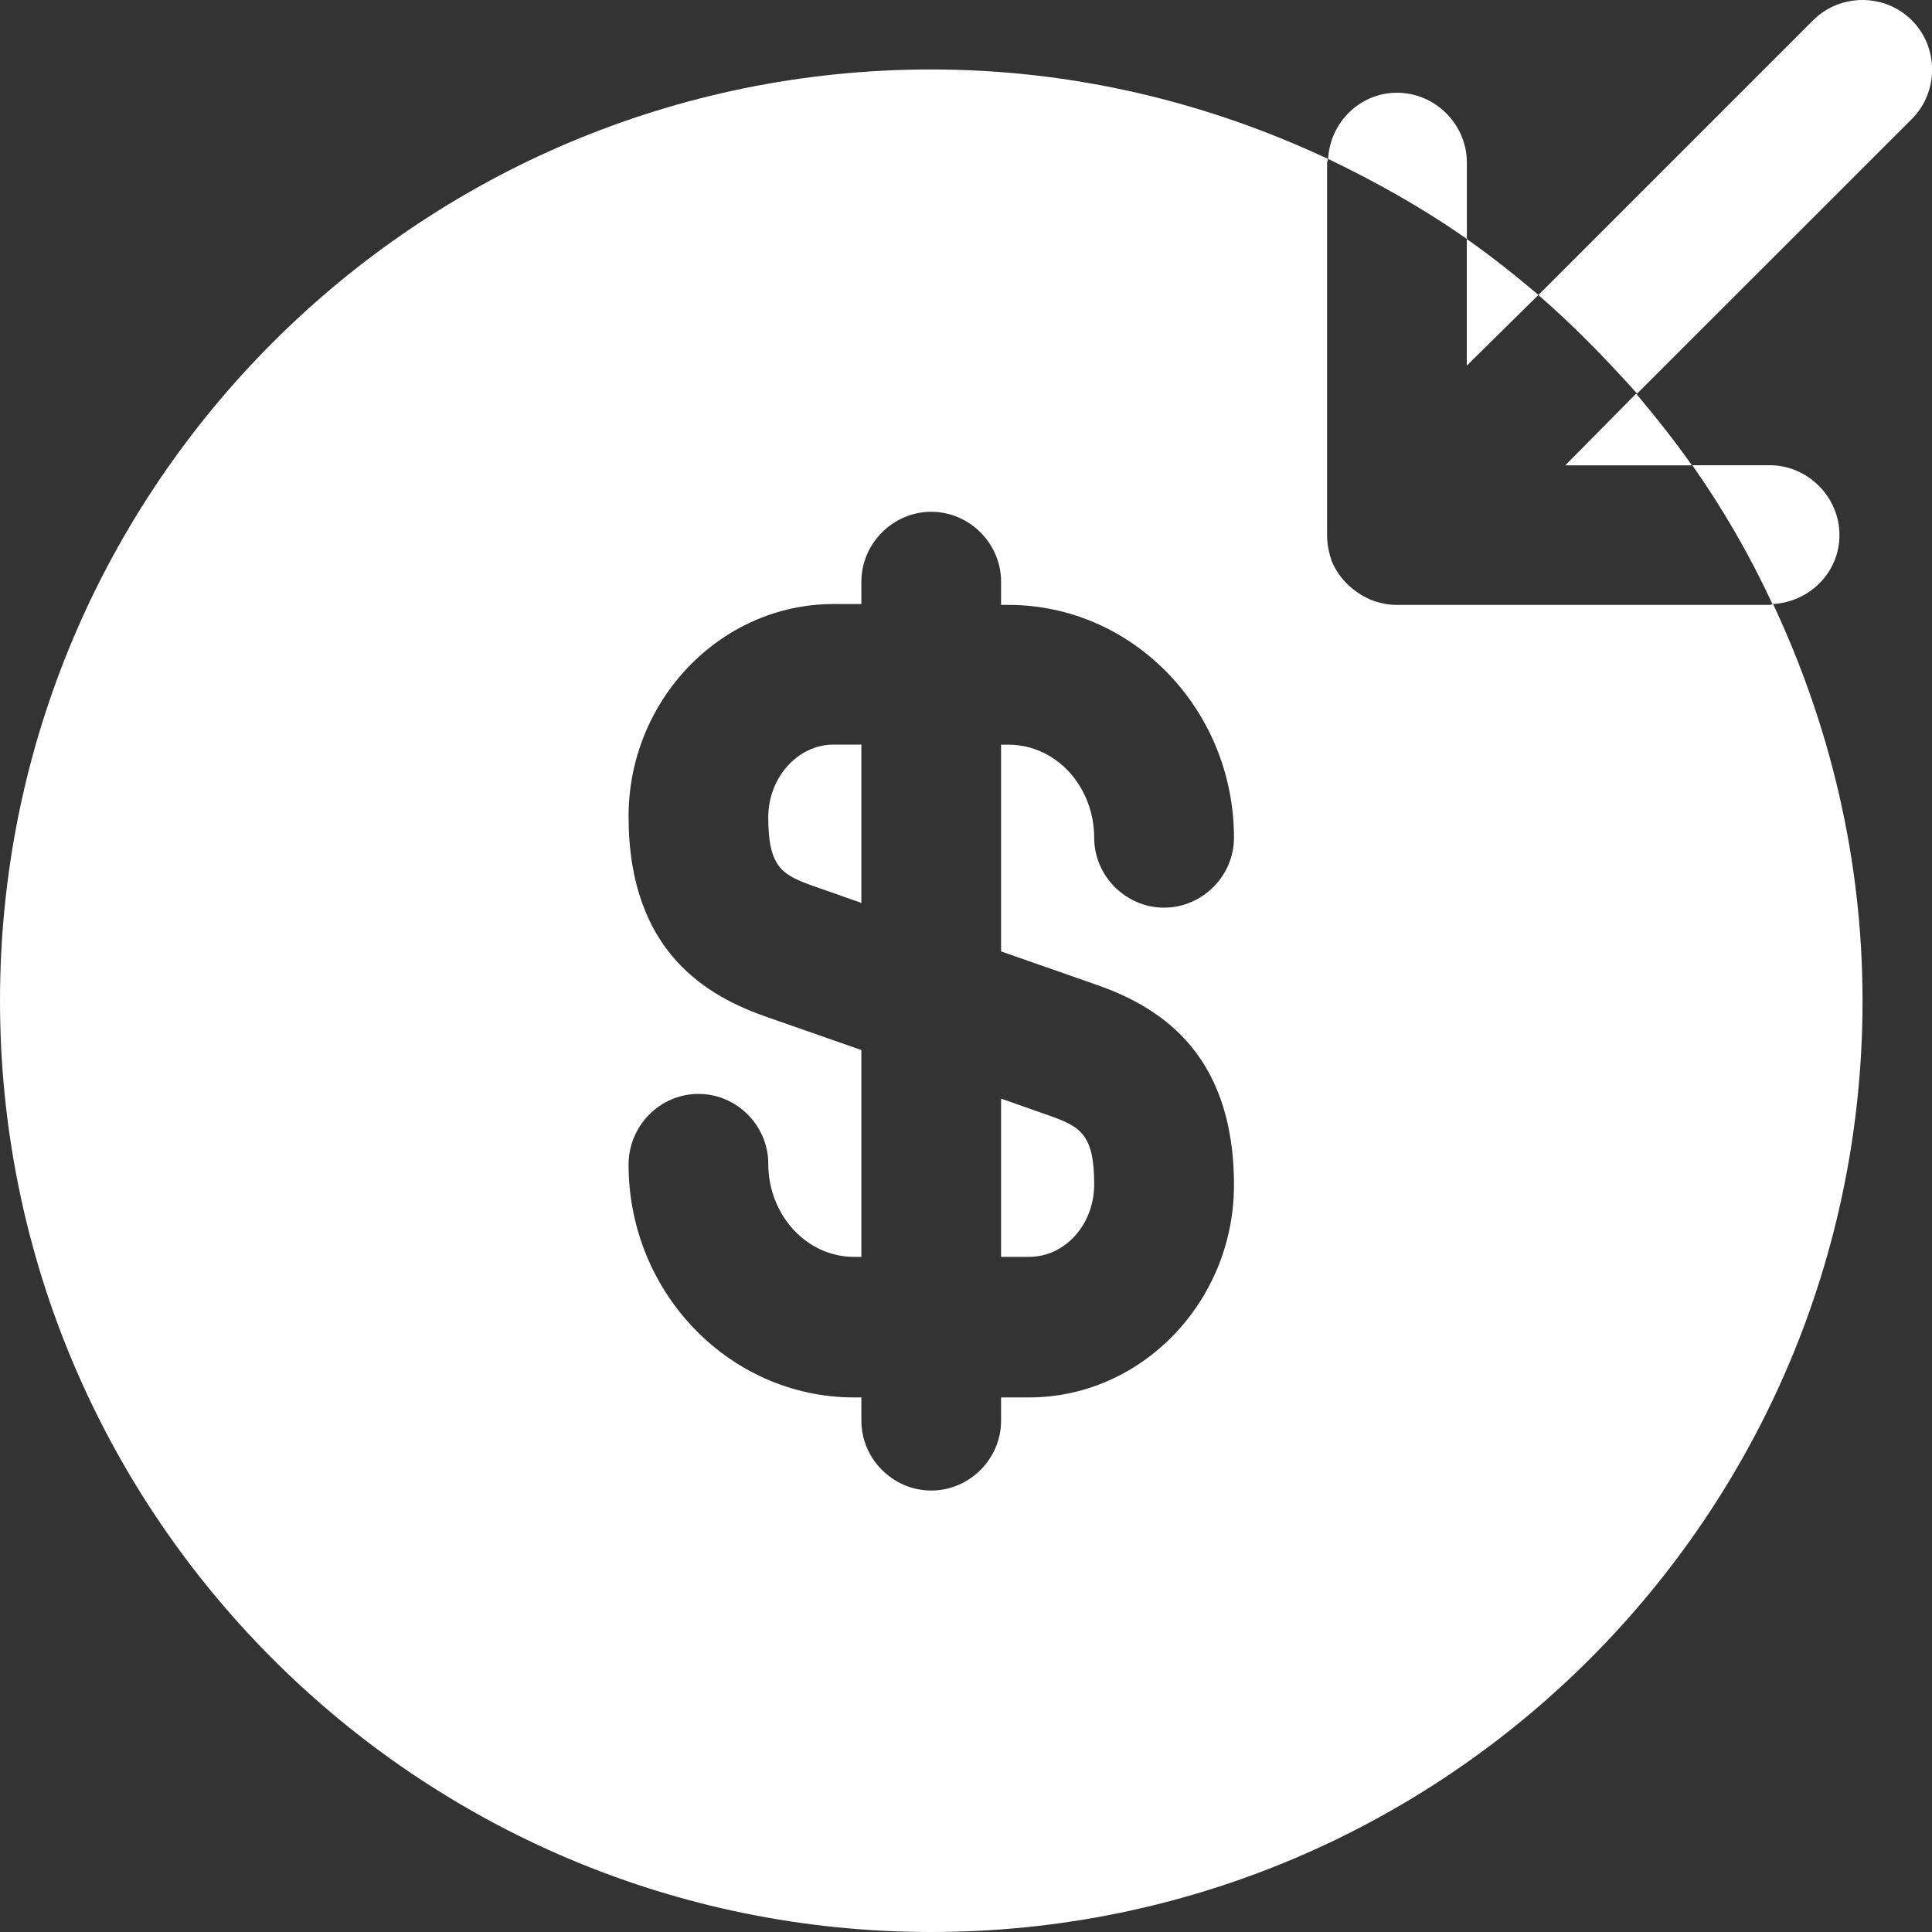 <svg width="20" height="20" viewBox="0 0 20 20" fill="none" xmlns="http://www.w3.org/2000/svg">
<rect x="0" y="0" width="20" height="20" fill="#333333" stroke="none"/>
<path d="M16.204 4.817H17.515C17.332 4.557 17.139 4.316 16.937 4.075L16.204 4.817Z" fill="white"/>
<path d="M15.926 3.053C15.685 2.85 15.444 2.657 15.184 2.474V3.785L15.926 3.053Z" fill="white"/>
<path d="M16.947 4.075L19.791 1.232C20.071 0.952 20.071 0.489 19.791 0.21C19.512 -0.07 19.049 -0.07 18.769 0.21L15.925 3.054C16.292 3.372 16.629 3.719 16.947 4.075Z" fill="white"/>
<path d="M15.185 1.683C15.185 1.288 14.858 0.96 14.462 0.96C14.077 0.96 13.768 1.269 13.749 1.645C14.25 1.886 14.732 2.156 15.185 2.474V1.683Z" fill="white"/>
<path d="M19.042 5.539C19.042 5.144 18.714 4.816 18.319 4.816H17.519C17.837 5.269 18.116 5.752 18.348 6.253C18.733 6.234 19.042 5.925 19.042 5.539Z" fill="white"/>
<path d="M10.363 13.011H10.652C11.028 13.011 11.327 12.674 11.327 12.26C11.327 11.739 11.183 11.662 10.855 11.546L10.363 11.373V13.011Z" fill="white"/>
<path d="M18.355 6.253C18.346 6.253 18.336 6.262 18.317 6.262H14.461C14.364 6.262 14.277 6.243 14.181 6.205C14.008 6.127 13.863 5.993 13.786 5.809C13.757 5.723 13.738 5.636 13.738 5.539V1.683C13.738 1.674 13.747 1.664 13.747 1.645C12.494 1.057 11.106 0.719 9.64 0.719C4.319 0.719 0 5.038 0 10.36C0 15.681 4.319 20 9.64 20C14.962 20 19.281 15.681 19.281 10.36C19.281 8.894 18.943 7.506 18.355 6.253ZM11.327 10.186C11.944 10.398 12.774 10.851 12.774 12.268C12.774 13.473 11.819 14.466 10.653 14.466H10.363V14.707C10.363 15.103 10.036 15.43 9.64 15.43C9.245 15.43 8.917 15.103 8.917 14.707V14.466H8.84C7.558 14.466 6.507 13.387 6.507 12.056C6.507 11.651 6.835 11.324 7.23 11.324C7.626 11.324 7.953 11.651 7.953 12.047C7.953 12.577 8.349 13.011 8.84 13.011H8.917V10.87L7.953 10.533C7.336 10.321 6.507 9.868 6.507 8.451C6.507 7.246 7.462 6.253 8.628 6.253H8.917V6.021C8.917 5.626 9.245 5.298 9.64 5.298C10.036 5.298 10.363 5.626 10.363 6.021V6.262H10.441C11.723 6.262 12.774 7.342 12.774 8.673C12.774 9.068 12.446 9.396 12.05 9.396C11.655 9.396 11.327 9.068 11.327 8.673C11.327 8.142 10.932 7.709 10.441 7.709H10.363V9.849L11.327 10.186Z" fill="white"/>
<path d="M7.953 8.46C7.953 8.981 8.098 9.058 8.425 9.174L8.917 9.347V7.708H8.628C8.262 7.708 7.953 8.046 7.953 8.46Z" fill="white"/>
</svg>
